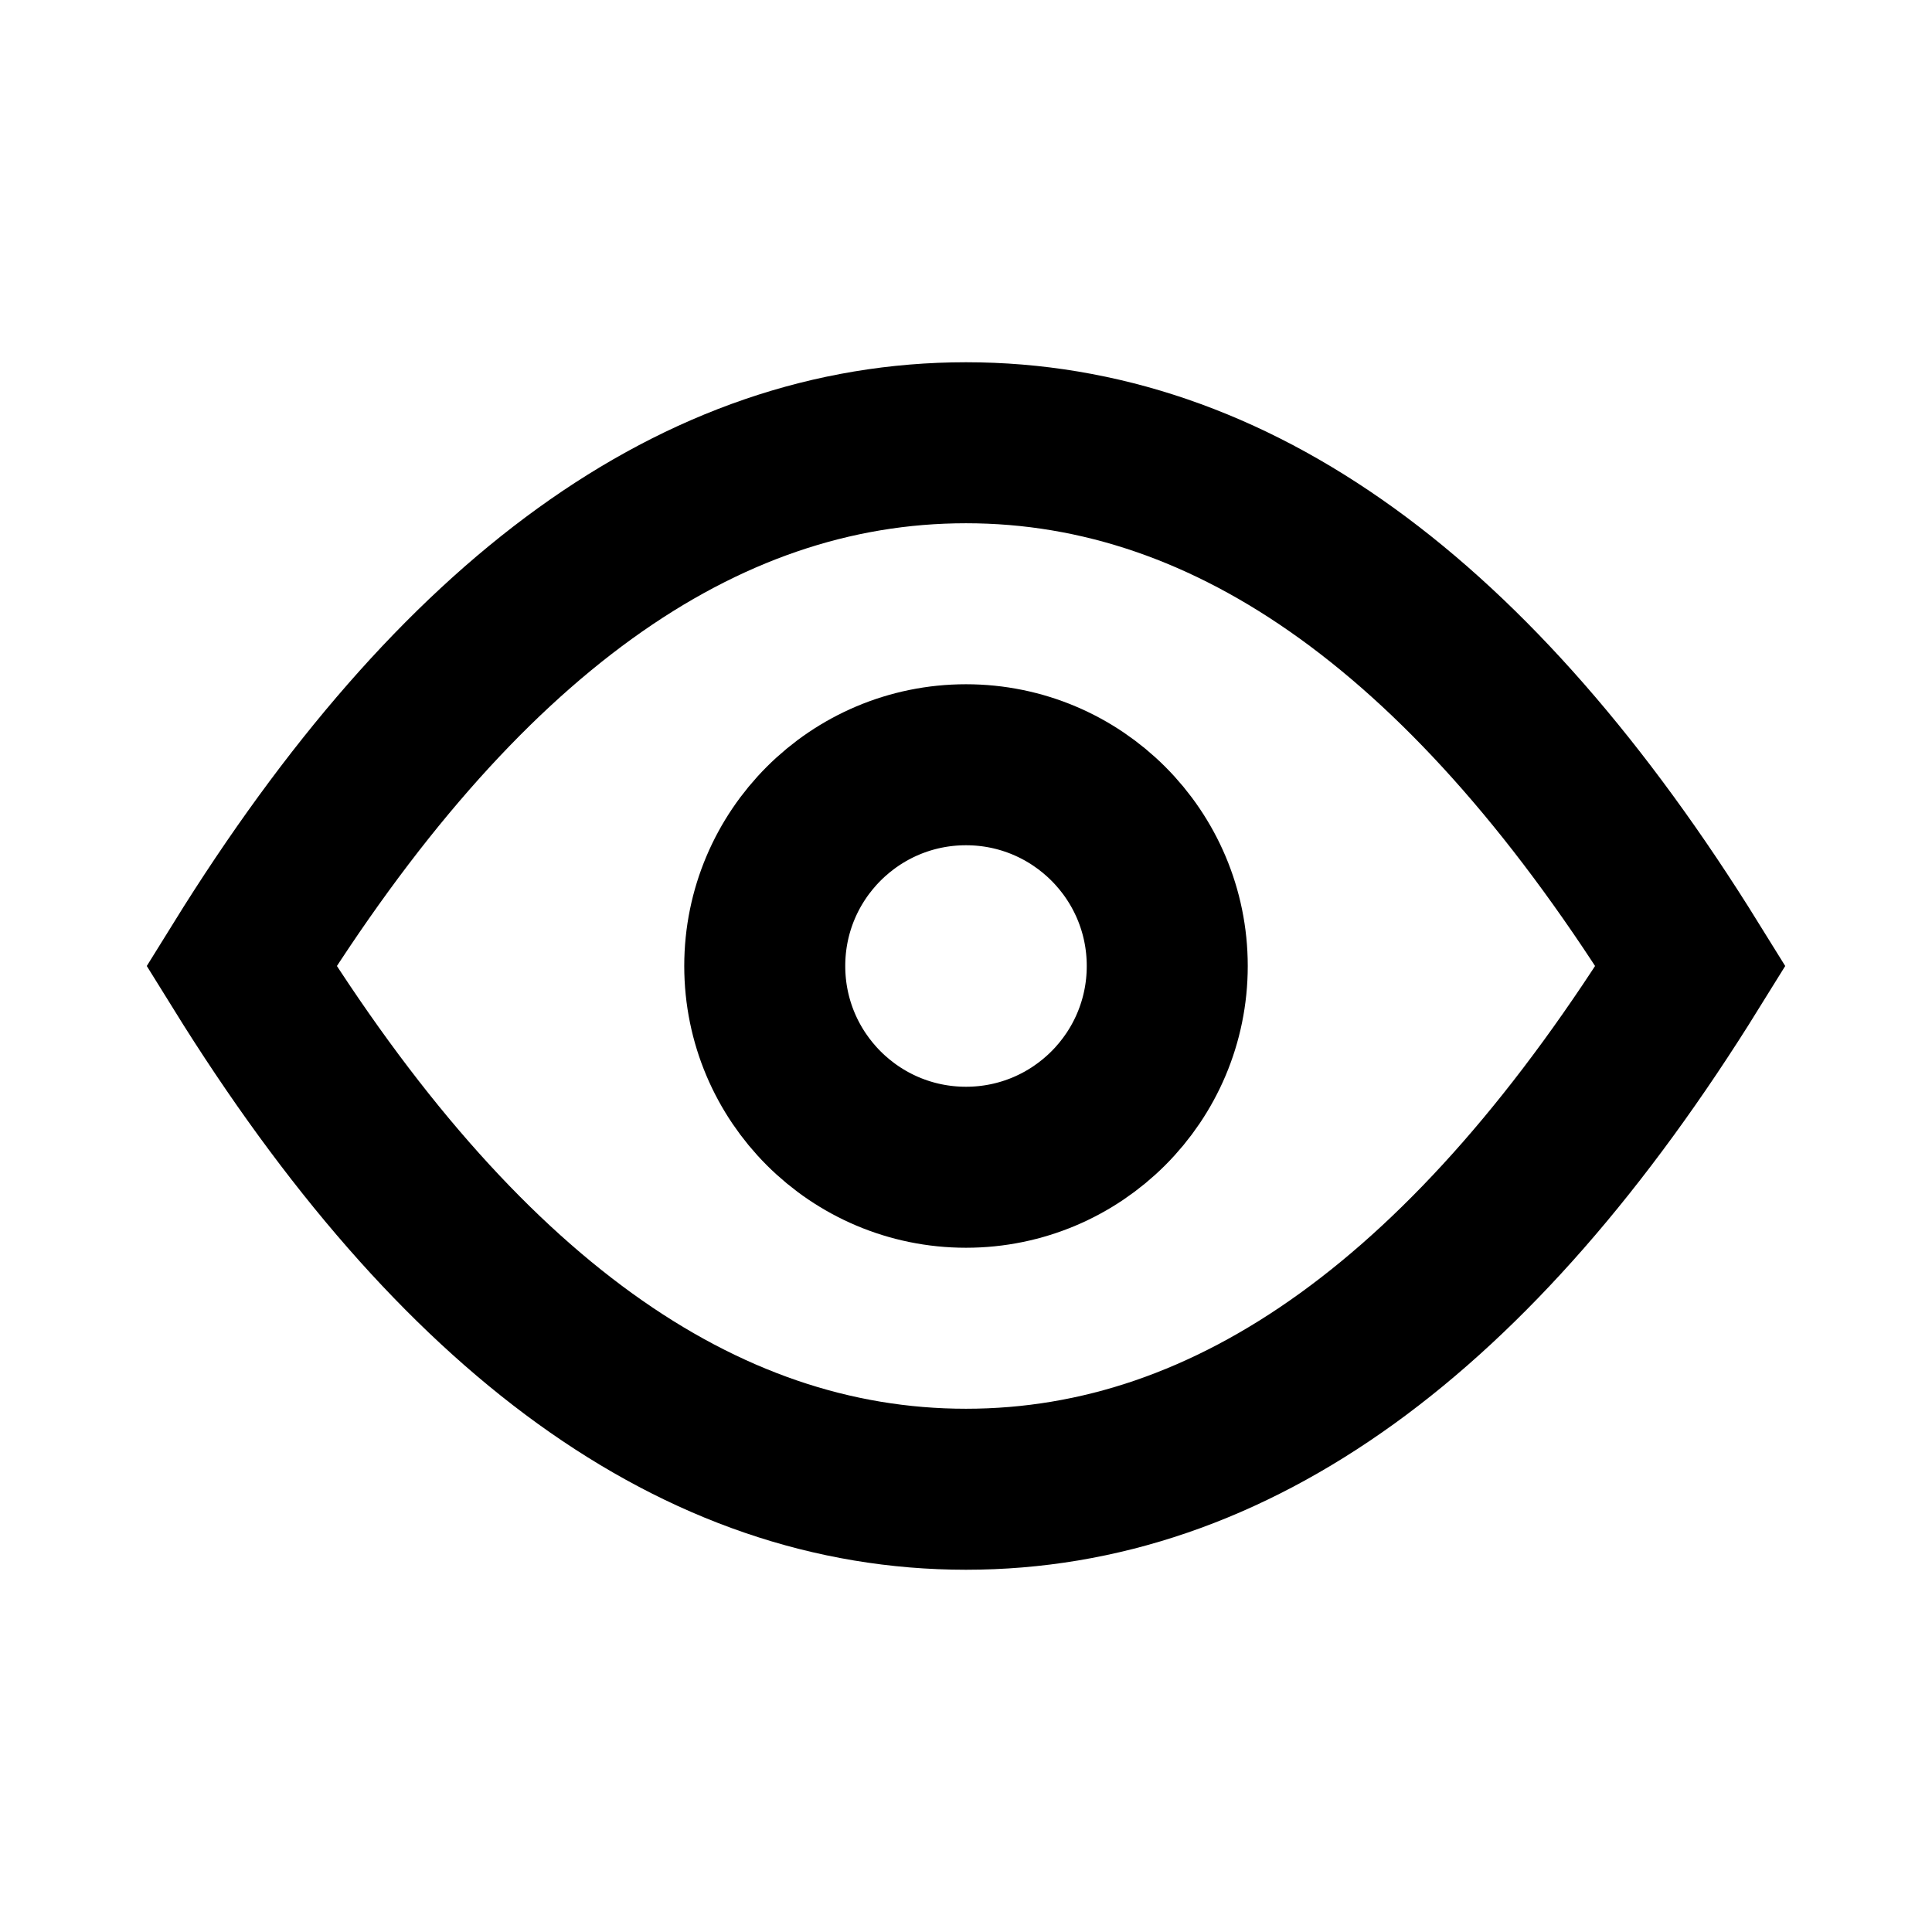 <svg width="48" height="48" viewBox="0 0 48 48" fill="none" xmlns="http://www.w3.org/2000/svg" stroke="currentColor" stroke-width="4">
<path fill-rule="evenodd" clip-rule="evenodd" d="M24 37C30.627 37 36.627 32.667 42 24C36.627 15.333 30.627 11 24 11C17.373 11 11.373 15.333 6 24C11.373 32.667 17.373 37 24 37Z" stroke-linecap="butt"></path>
<path d="M29 24C29 26.761 26.761 29 24 29C21.239 29 19 26.761 19 24C19 21.239 21.239 19 24 19C26.761 19 29 21.239 29 24Z" stroke-linecap="butt"></path>
</svg>